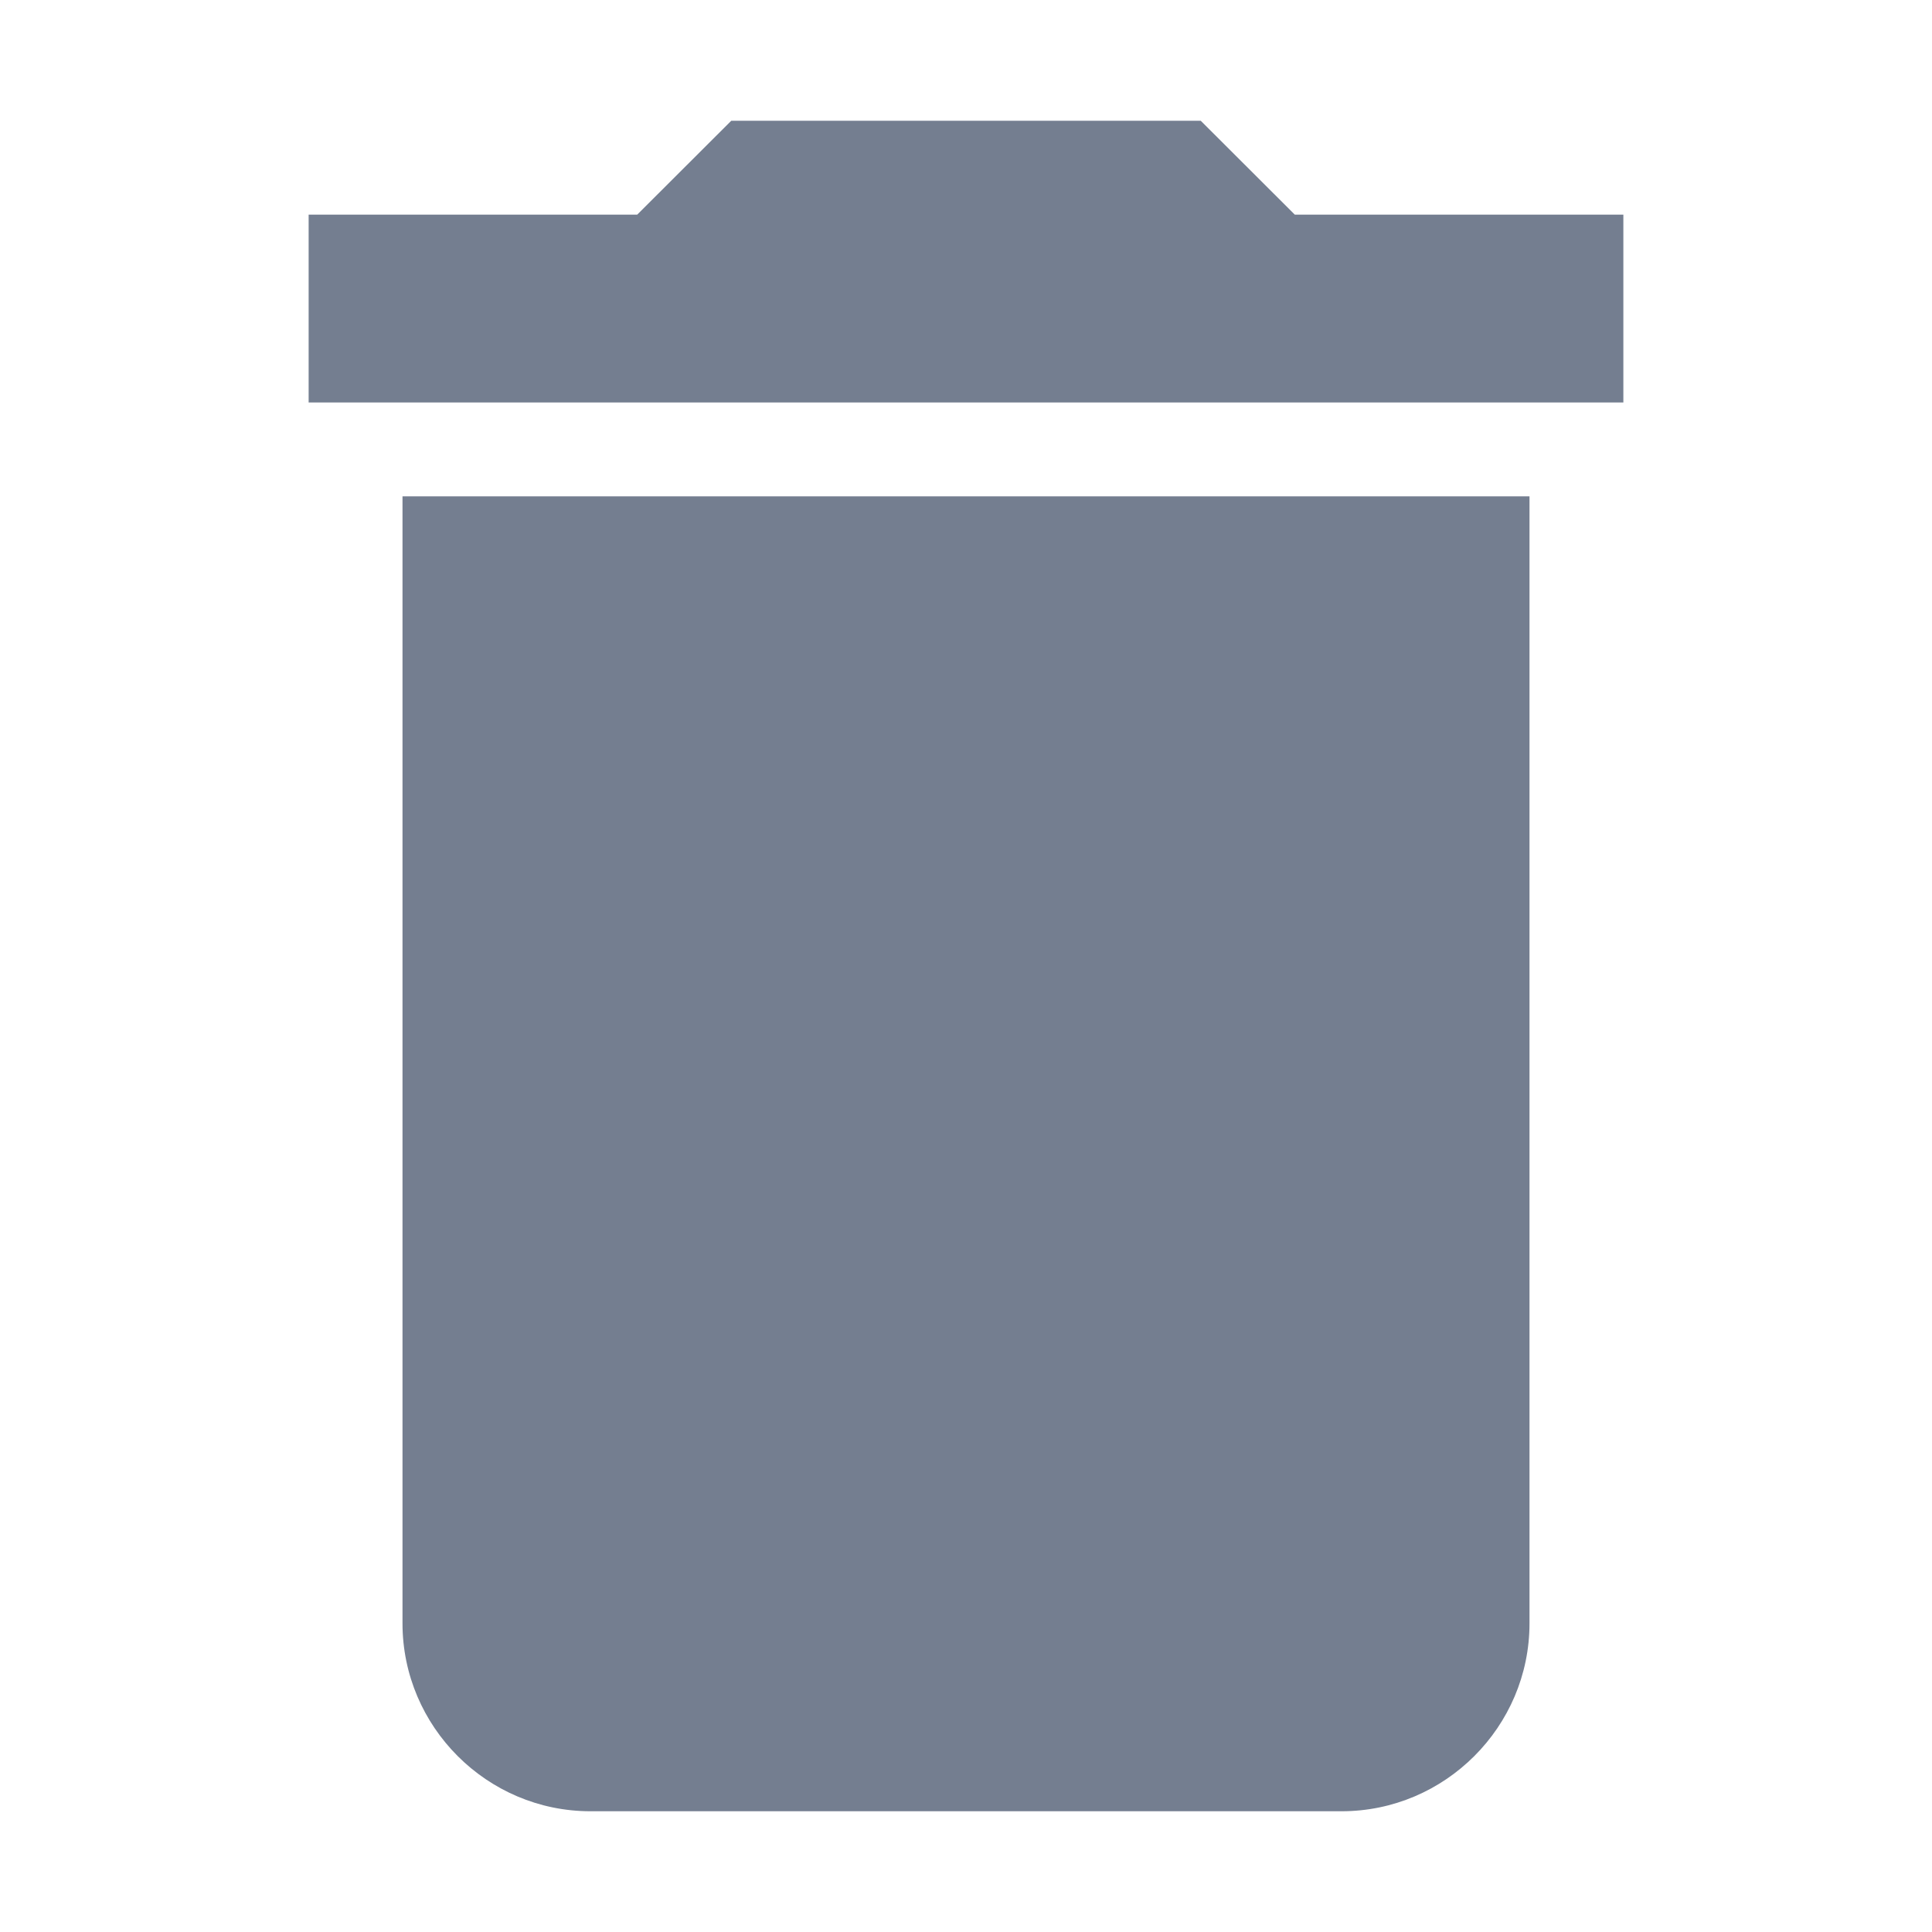 <svg xmlns="http://www.w3.org/2000/svg" width="12" height="12" viewBox="0 0 12 12">
  <g fill="none" fill-rule="evenodd">
    <rect width="12" height="12"/>
    <path fill="#747E90" d="M2.5,10.083 C2.5,10.725 3.025,11.25 3.667,11.25 L8.333,11.25 C8.975,11.25 9.5,10.725 9.5,10.083 L9.5,3.083 L2.5,3.083 L2.5,10.083 L2.5,10.083 Z M10.083,1.333 L8.042,1.333 L7.458,0.75 L4.542,0.75 L3.958,1.333 L1.917,1.333 L1.917,2.5 L10.083,2.5 L10.083,1.333 L10.083,1.333 Z"/>
  </g>
</svg>
